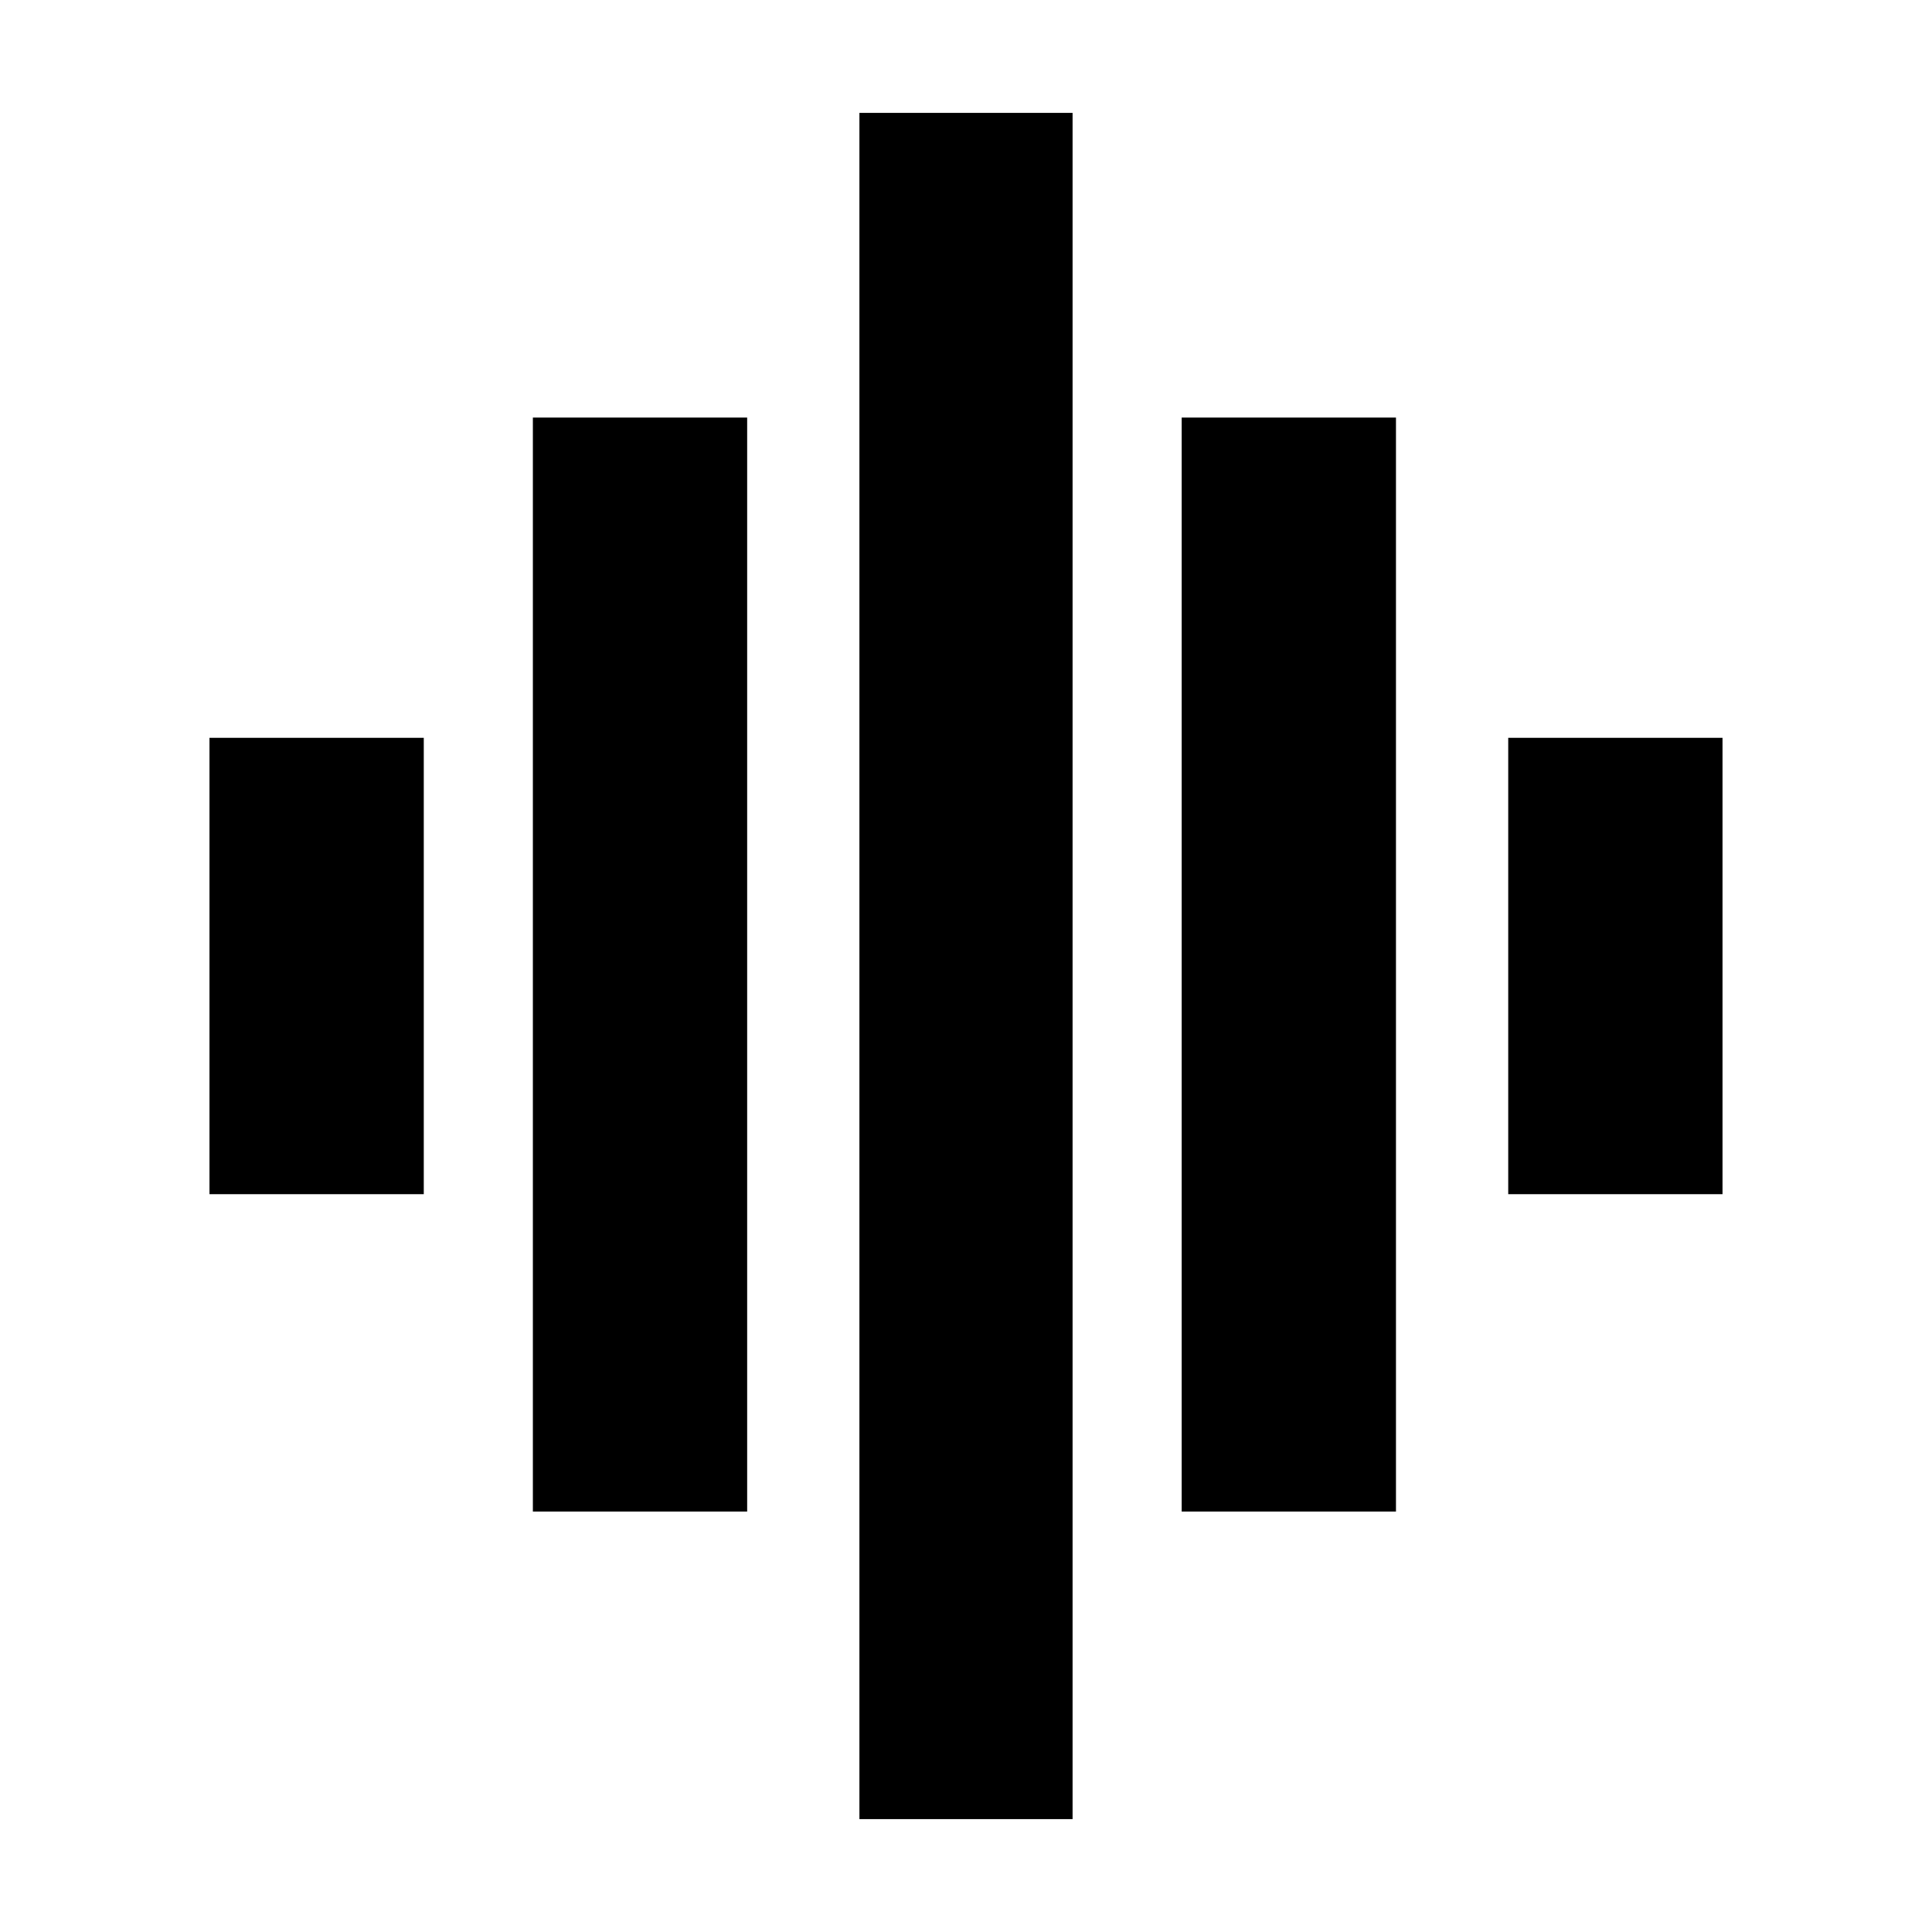 <svg xmlns="http://www.w3.org/2000/svg" height="20" viewBox="0 -960 960 960" width="20"><path d="M264.78-208.91v-543.61h106.48v543.61H264.78ZM427.04-56.09v-847.82h105.92v847.82H427.04ZM104.09-366.61v-226.78h106.48v226.78H104.09Zm483.08 157.7v-543.61h106.48v543.61H587.17Zm162.26-157.7v-226.78h106.48v226.78H749.43Z"/></svg>
